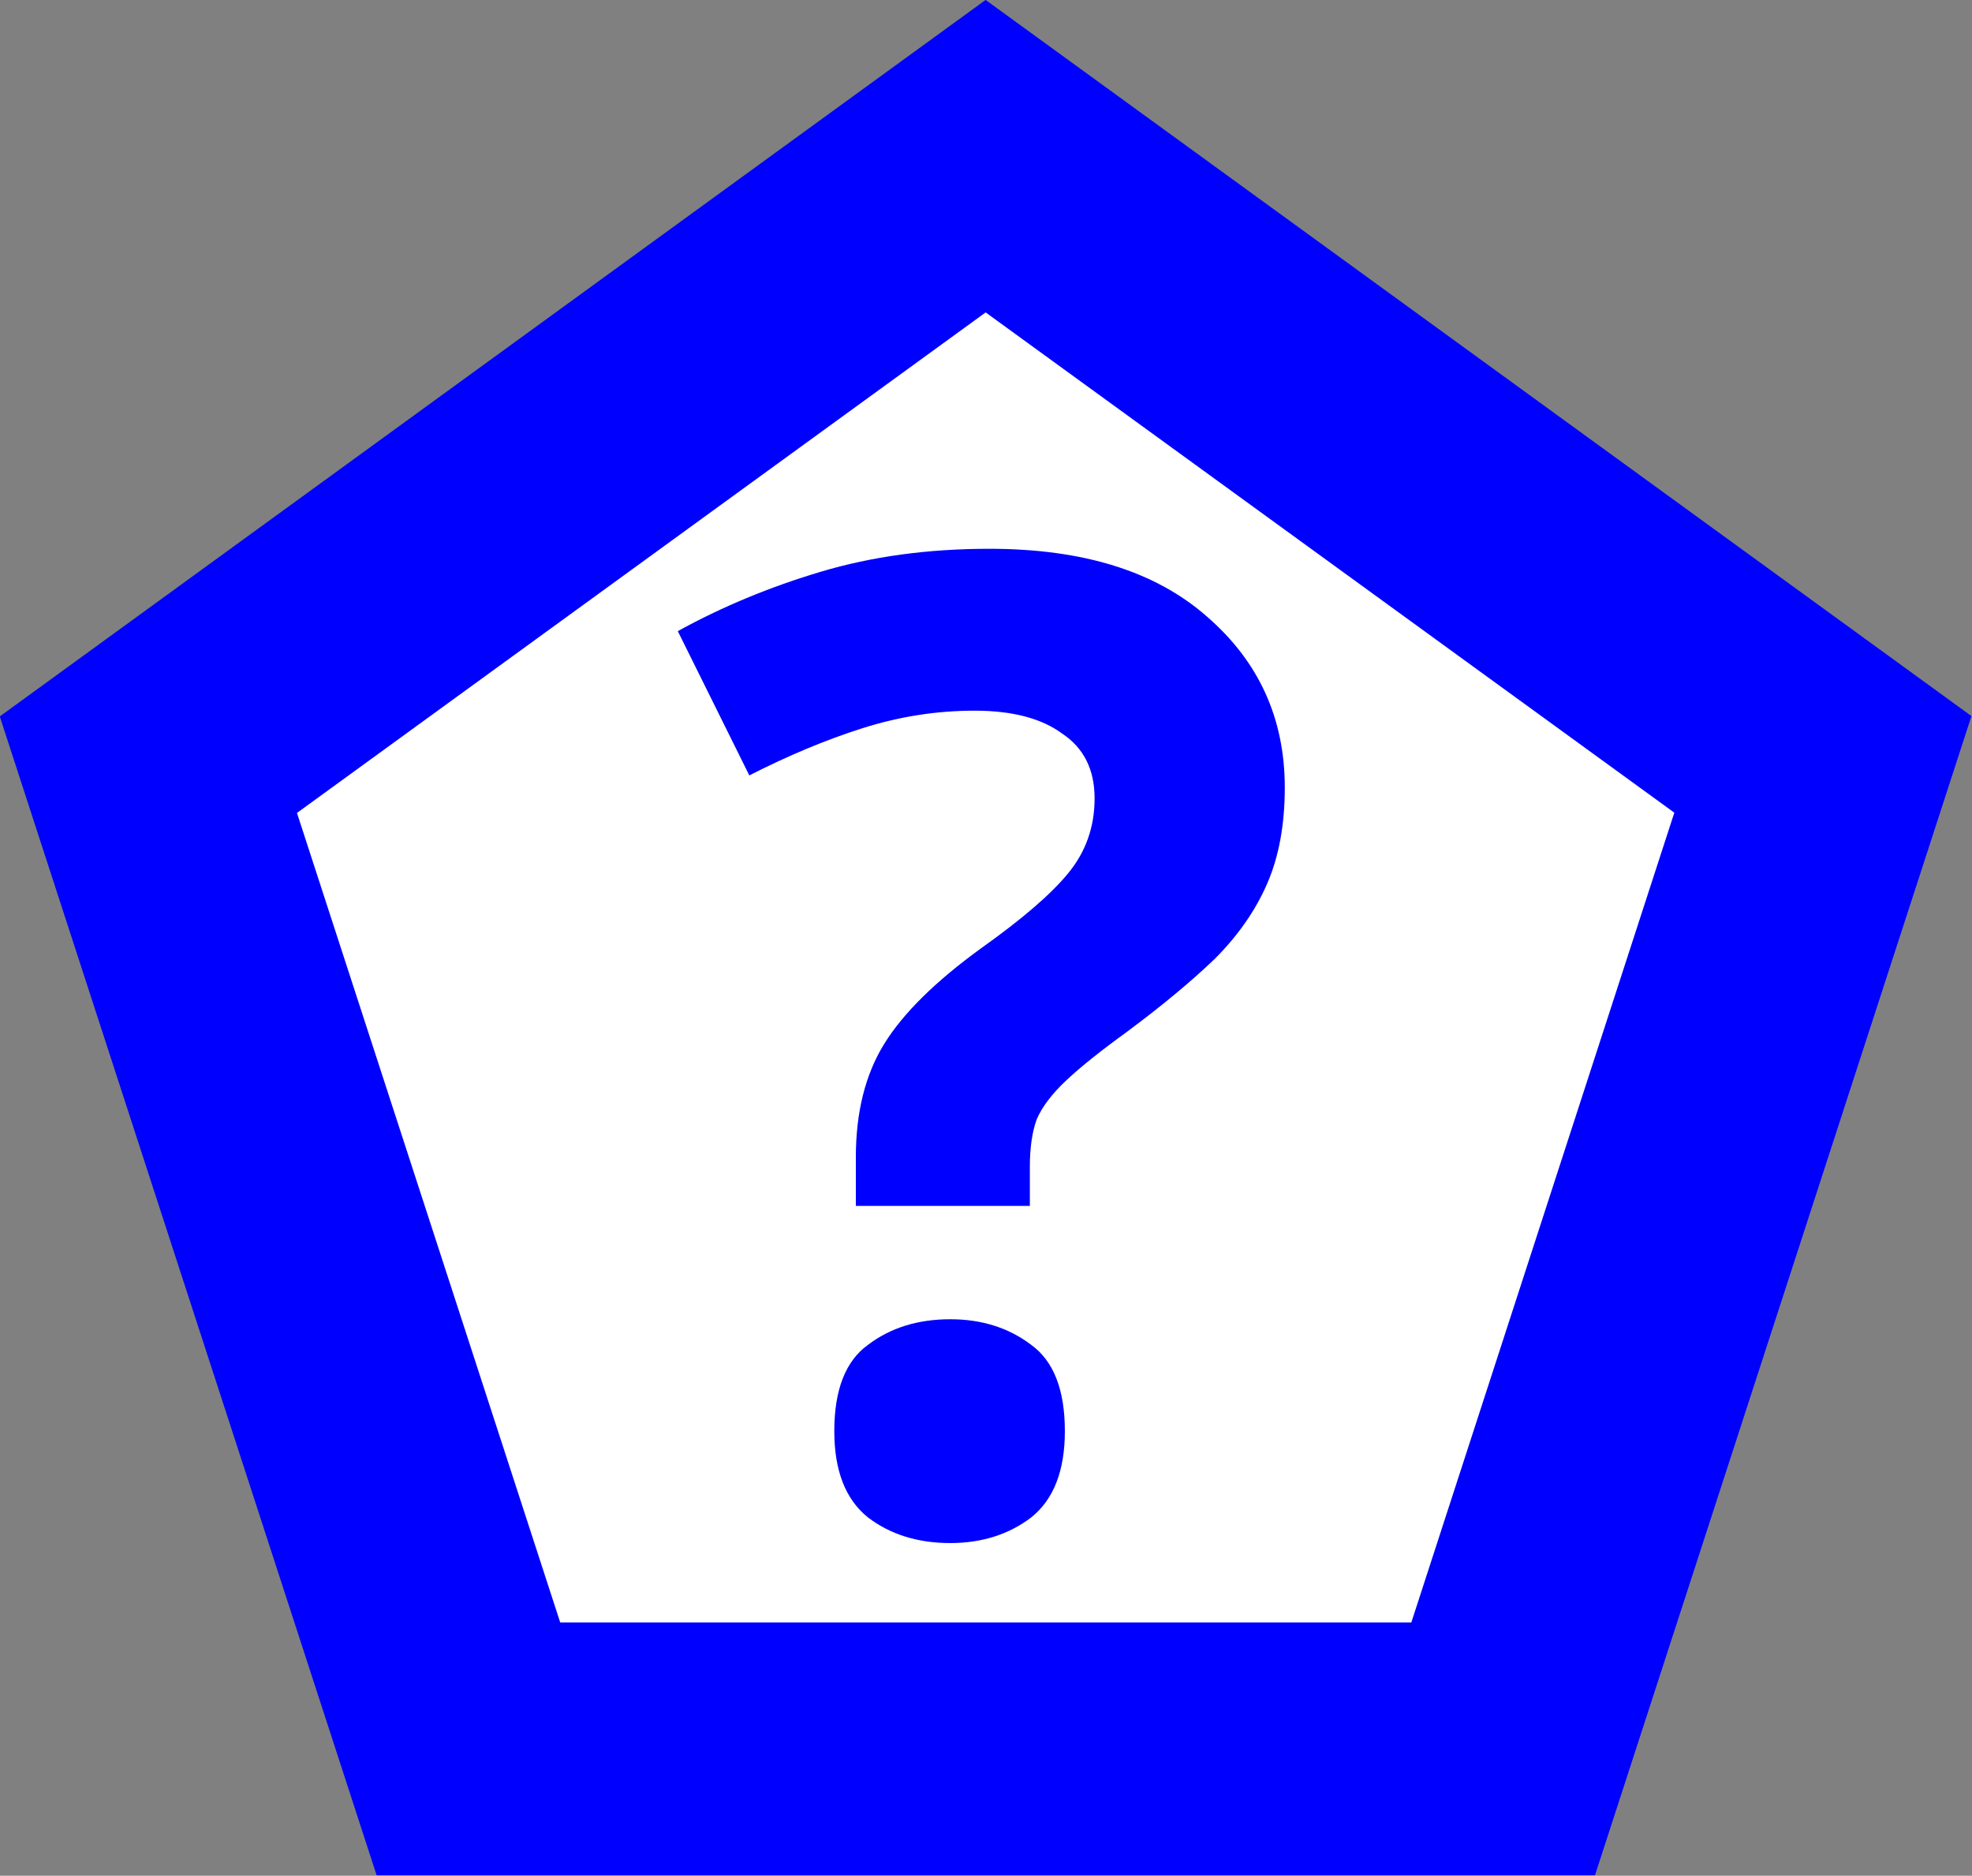 <?xml version="1.0" encoding="UTF-8" standalone="no"?>
<svg
   width="19.493"
   height="18.539"
   viewBox="0 0 19.493 18.539"
   version="1.1"
   id="svg4"
   sodipodi:docname="signal-unknown-speed_limit.svg"
   inkscape:version="1.2.2 (b0a8486541, 2022-12-01)"
   xmlns:inkscape="http://www.inkscape.org/namespaces/inkscape"
   xmlns:sodipodi="http://sodipodi.sourceforge.net/DTD/sodipodi-0.dtd"
   xmlns="http://www.w3.org/2000/svg"
   xmlns:svg="http://www.w3.org/2000/svg">
  <rect x="0" y="0" width="19.493" height="18.539" fill="#808080" stroke="none"/>
  <defs
     id="defs8" />
  <sodipodi:namedview
     id="namedview6"
     pagecolor="#ffffff"
     bordercolor="#666666"
     borderopacity="1.0"
     inkscape:showpageshadow="2"
     inkscape:pageopacity="0.0"
     inkscape:pagecheckerboard="0"
     inkscape:deskcolor="#d1d1d1"
     showgrid="false"
     inkscape:zoom="18.172644"
     inkscape:cx="8.5017897"
     inkscape:cy="18.929551"
     inkscape:window-width="2560"
     inkscape:window-height="1369"
     inkscape:window-x="1920"
     inkscape:window-y="0"
     inkscape:window-maximized="1"
     inkscape:current-layer="text2465" />
  <path
     sodipodi:type="star"
     style="opacity:1;fill:#ffffff;fill-opacity:1;stroke:#0000ff;stroke-width:0.823;stroke-dasharray:none;stroke-dashoffset:0.292;stroke-opacity:1;paint-order:stroke markers fill;stop-color:#000000"
     id="path895"
     inkscape:flatsided="true"
     sodipodi:sides="5"
     sodipodi:cx="6.2181373"
     sodipodi:cy="6.4932761"
     sodipodi:r1="2.8662019"
     sodipodi:r2="2.3188059"
     sodipodi:arg1="-1.5707963"
     sodipodi:arg2="-0.9424778"
     inkscape:rounded="0"
     inkscape:randomized="0"
     d="m 6.218,3.627 2.726,1.98 -1.041,3.205 -3.369,-1e-7 L 3.492,5.608 Z"
     inkscape:transform-center-y="-0.83108067"
     transform="matrix(3.036,0,0,3.036,-9.135,-9.468)" />
  <g
     aria-label="?"
     id="text2465"
     style="font-size:13.333px;line-height:1.25;-inkscape-font-specification:sans-serif;font-variant-ligatures:none;text-align:center;letter-spacing:0px;word-spacing:0px;text-anchor:middle;fill:#0000ff">
    <path
       d="m 8.46,11.438 q 0,-0.667 0.28,-1.12 Q 9.02,9.864 9.7,9.371 10.3,8.944 10.553,8.638 10.82,8.318 10.82,7.891 q 0,-0.427 -0.32,-0.64 -0.307,-0.227 -0.867,-0.227 -0.56,0 -1.107,0.173 Q 7.98,7.371 7.407,7.664 L 6.7,6.238 Q 7.353,5.878 8.113,5.651 8.873,5.424 9.78,5.424 q 1.387,0 2.147,0.667 0.773,0.667 0.773,1.693 0,0.547 -0.173,0.947 -0.173,0.4 -0.52,0.747 -0.347,0.333 -0.867,0.72 -0.387,0.28 -0.6,0.48 -0.213,0.2 -0.293,0.387 -0.067,0.187 -0.067,0.467 v 0.387 H 8.46 Z m -0.213,2.707 q 0,-0.613 0.333,-0.853 0.333,-0.253 0.813,-0.253 0.467,0 0.8,0.253 0.333,0.24 0.333,0.853 0,0.587 -0.333,0.853 -0.333,0.253 -0.8,0.253 -0.48,0 -0.813,-0.253 -0.333,-0.267 -0.333,-0.853 z"
       style="font-weight:bold;-inkscape-font-specification:'sans-serif Bold'"
       id="path2523" />
  </g>
</svg>
